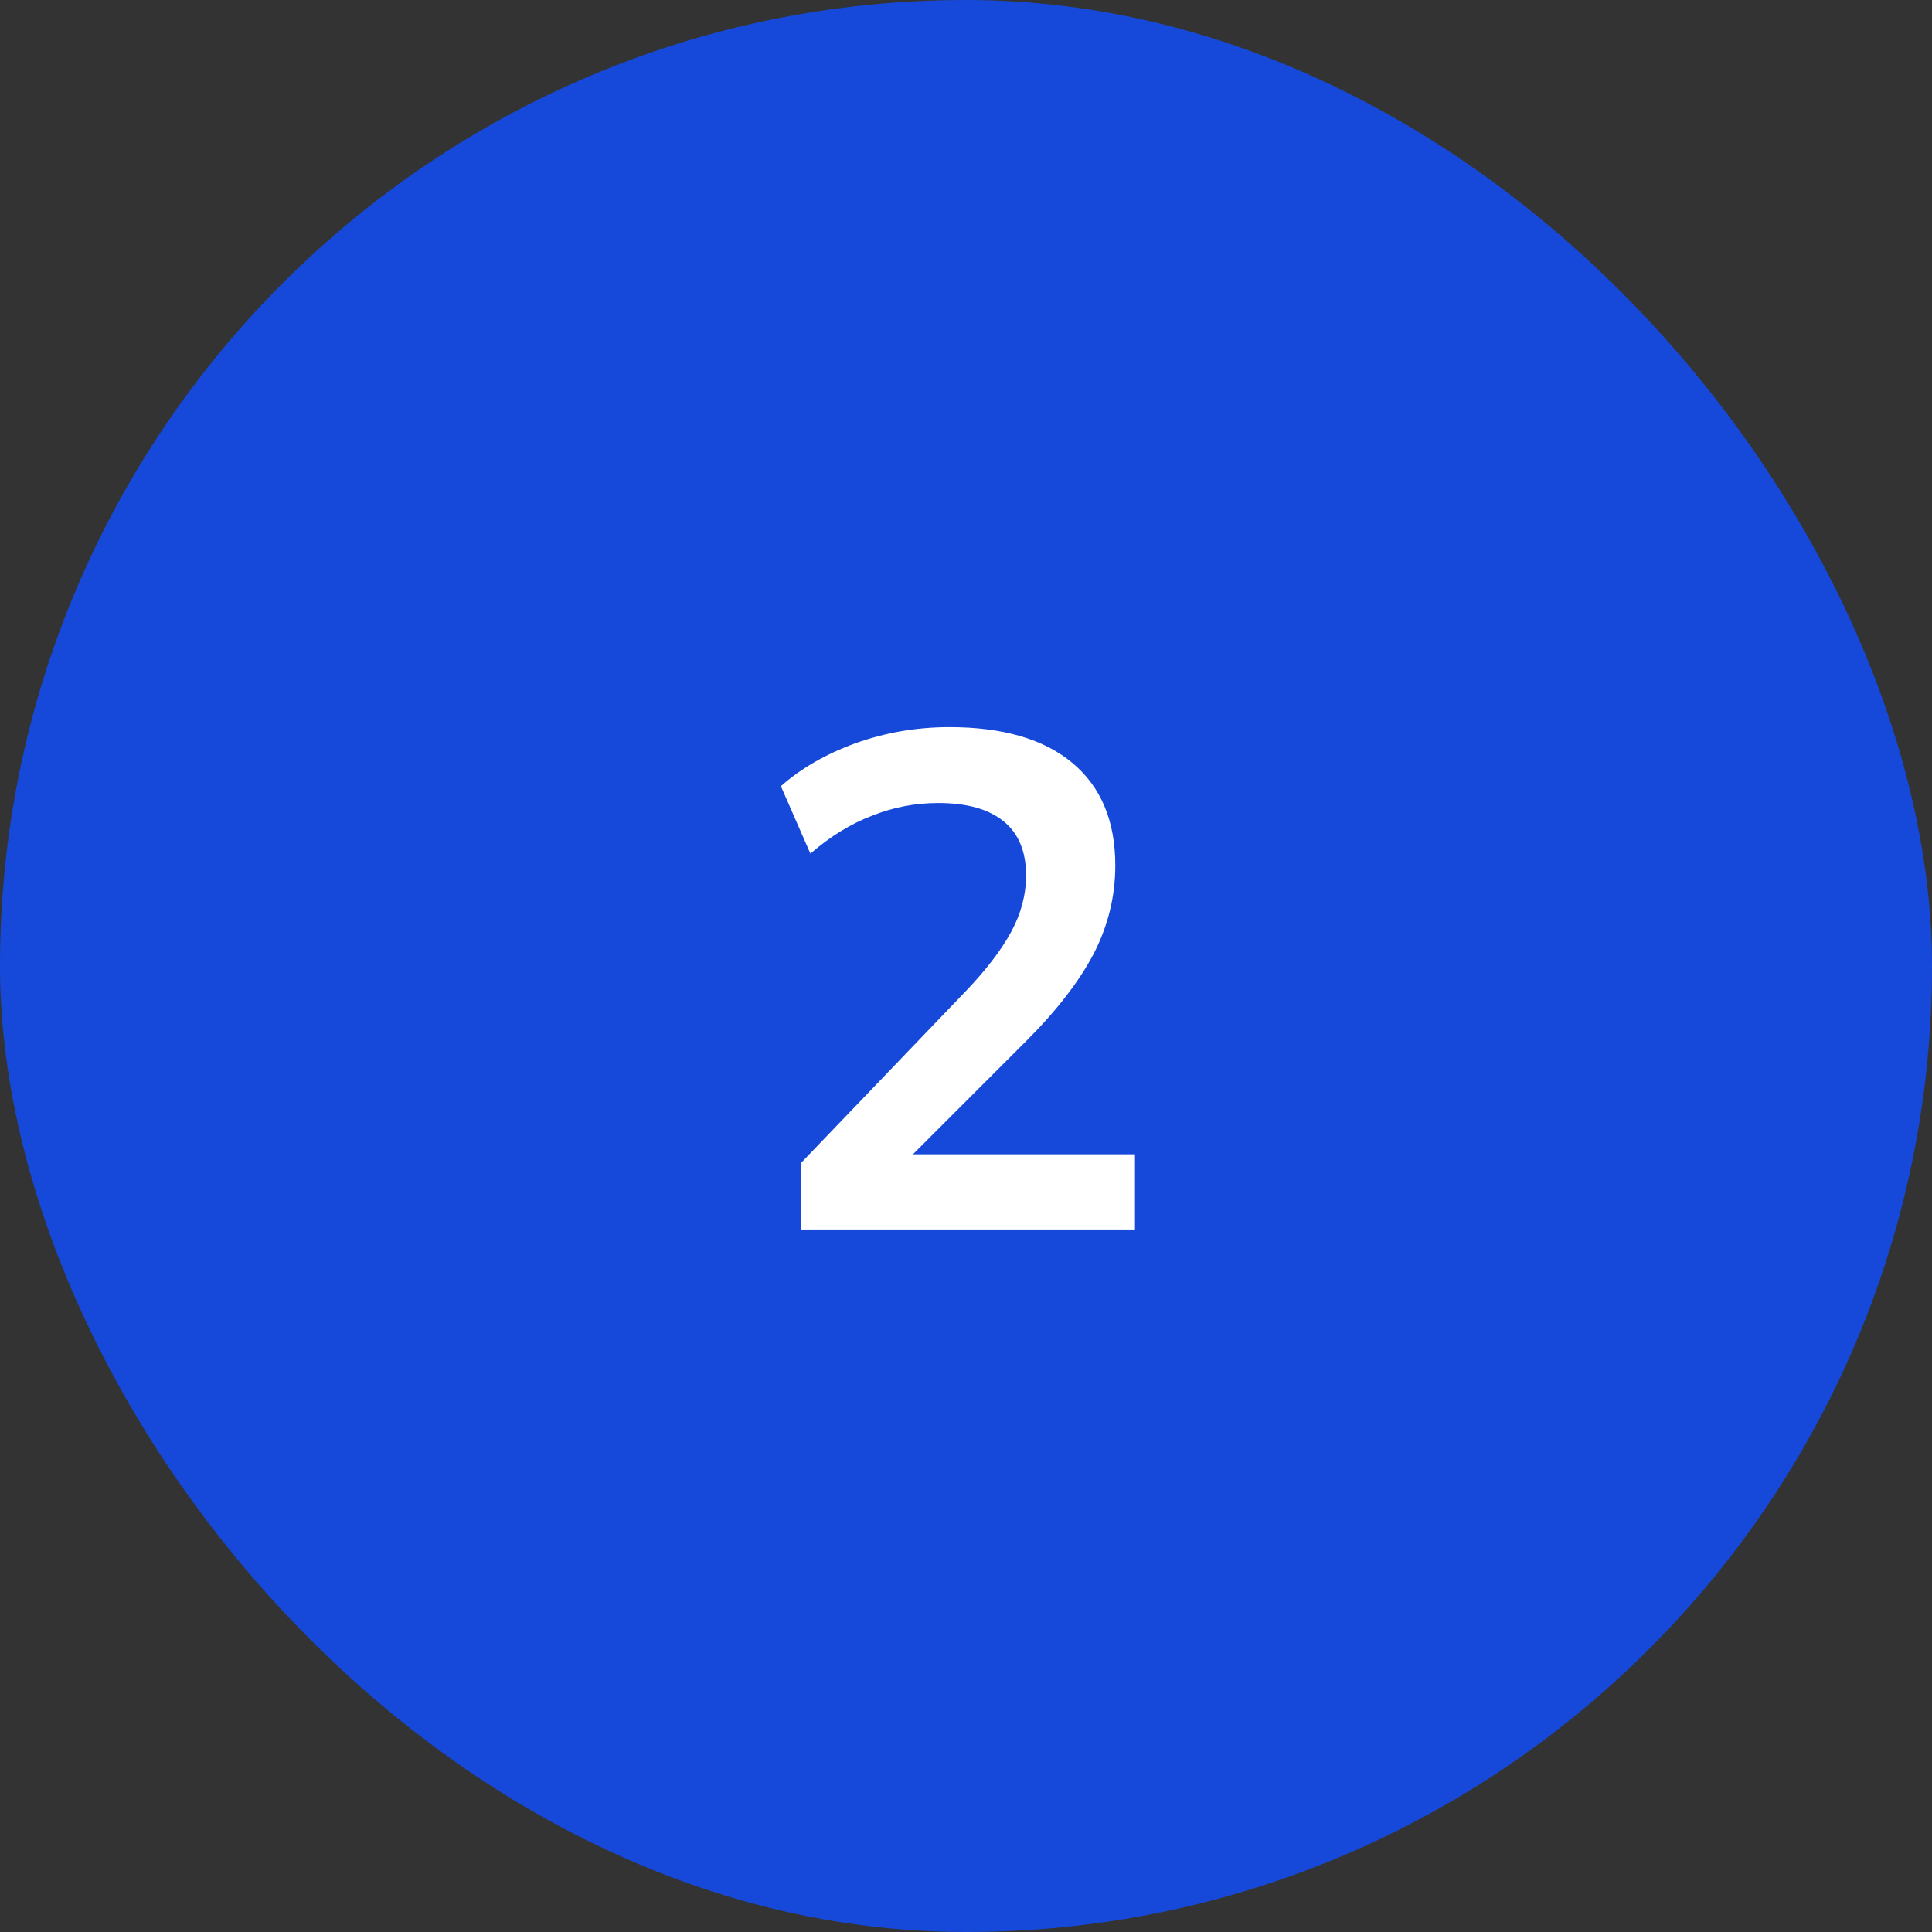 <svg width="44" height="44" viewBox="0 0 44 44" fill="none" xmlns="http://www.w3.org/2000/svg">
<rect x="0" y="0" width="44" height="44" fill="#333333" stroke="none"/>
<rect width="44" height="44" rx="22" fill="#1649DA"/>
<path d="M18.248 28V26.48L21.992 22.576C22.461 22.085 22.808 21.632 23.032 21.216C23.256 20.8 23.368 20.373 23.368 19.936C23.368 19.392 23.197 18.981 22.856 18.704C22.515 18.427 22.019 18.288 21.368 18.288C20.845 18.288 20.344 18.384 19.864 18.576C19.384 18.757 18.915 19.045 18.456 19.44L17.784 17.904C18.243 17.499 18.808 17.173 19.48 16.928C20.163 16.683 20.877 16.56 21.624 16.56C22.84 16.56 23.773 16.832 24.424 17.376C25.075 17.92 25.4 18.699 25.4 19.712C25.4 20.416 25.235 21.088 24.904 21.728C24.573 22.357 24.061 23.019 23.368 23.712L20.248 26.832V26.288H25.848V28H18.248Z" fill="white"/>
</svg>
